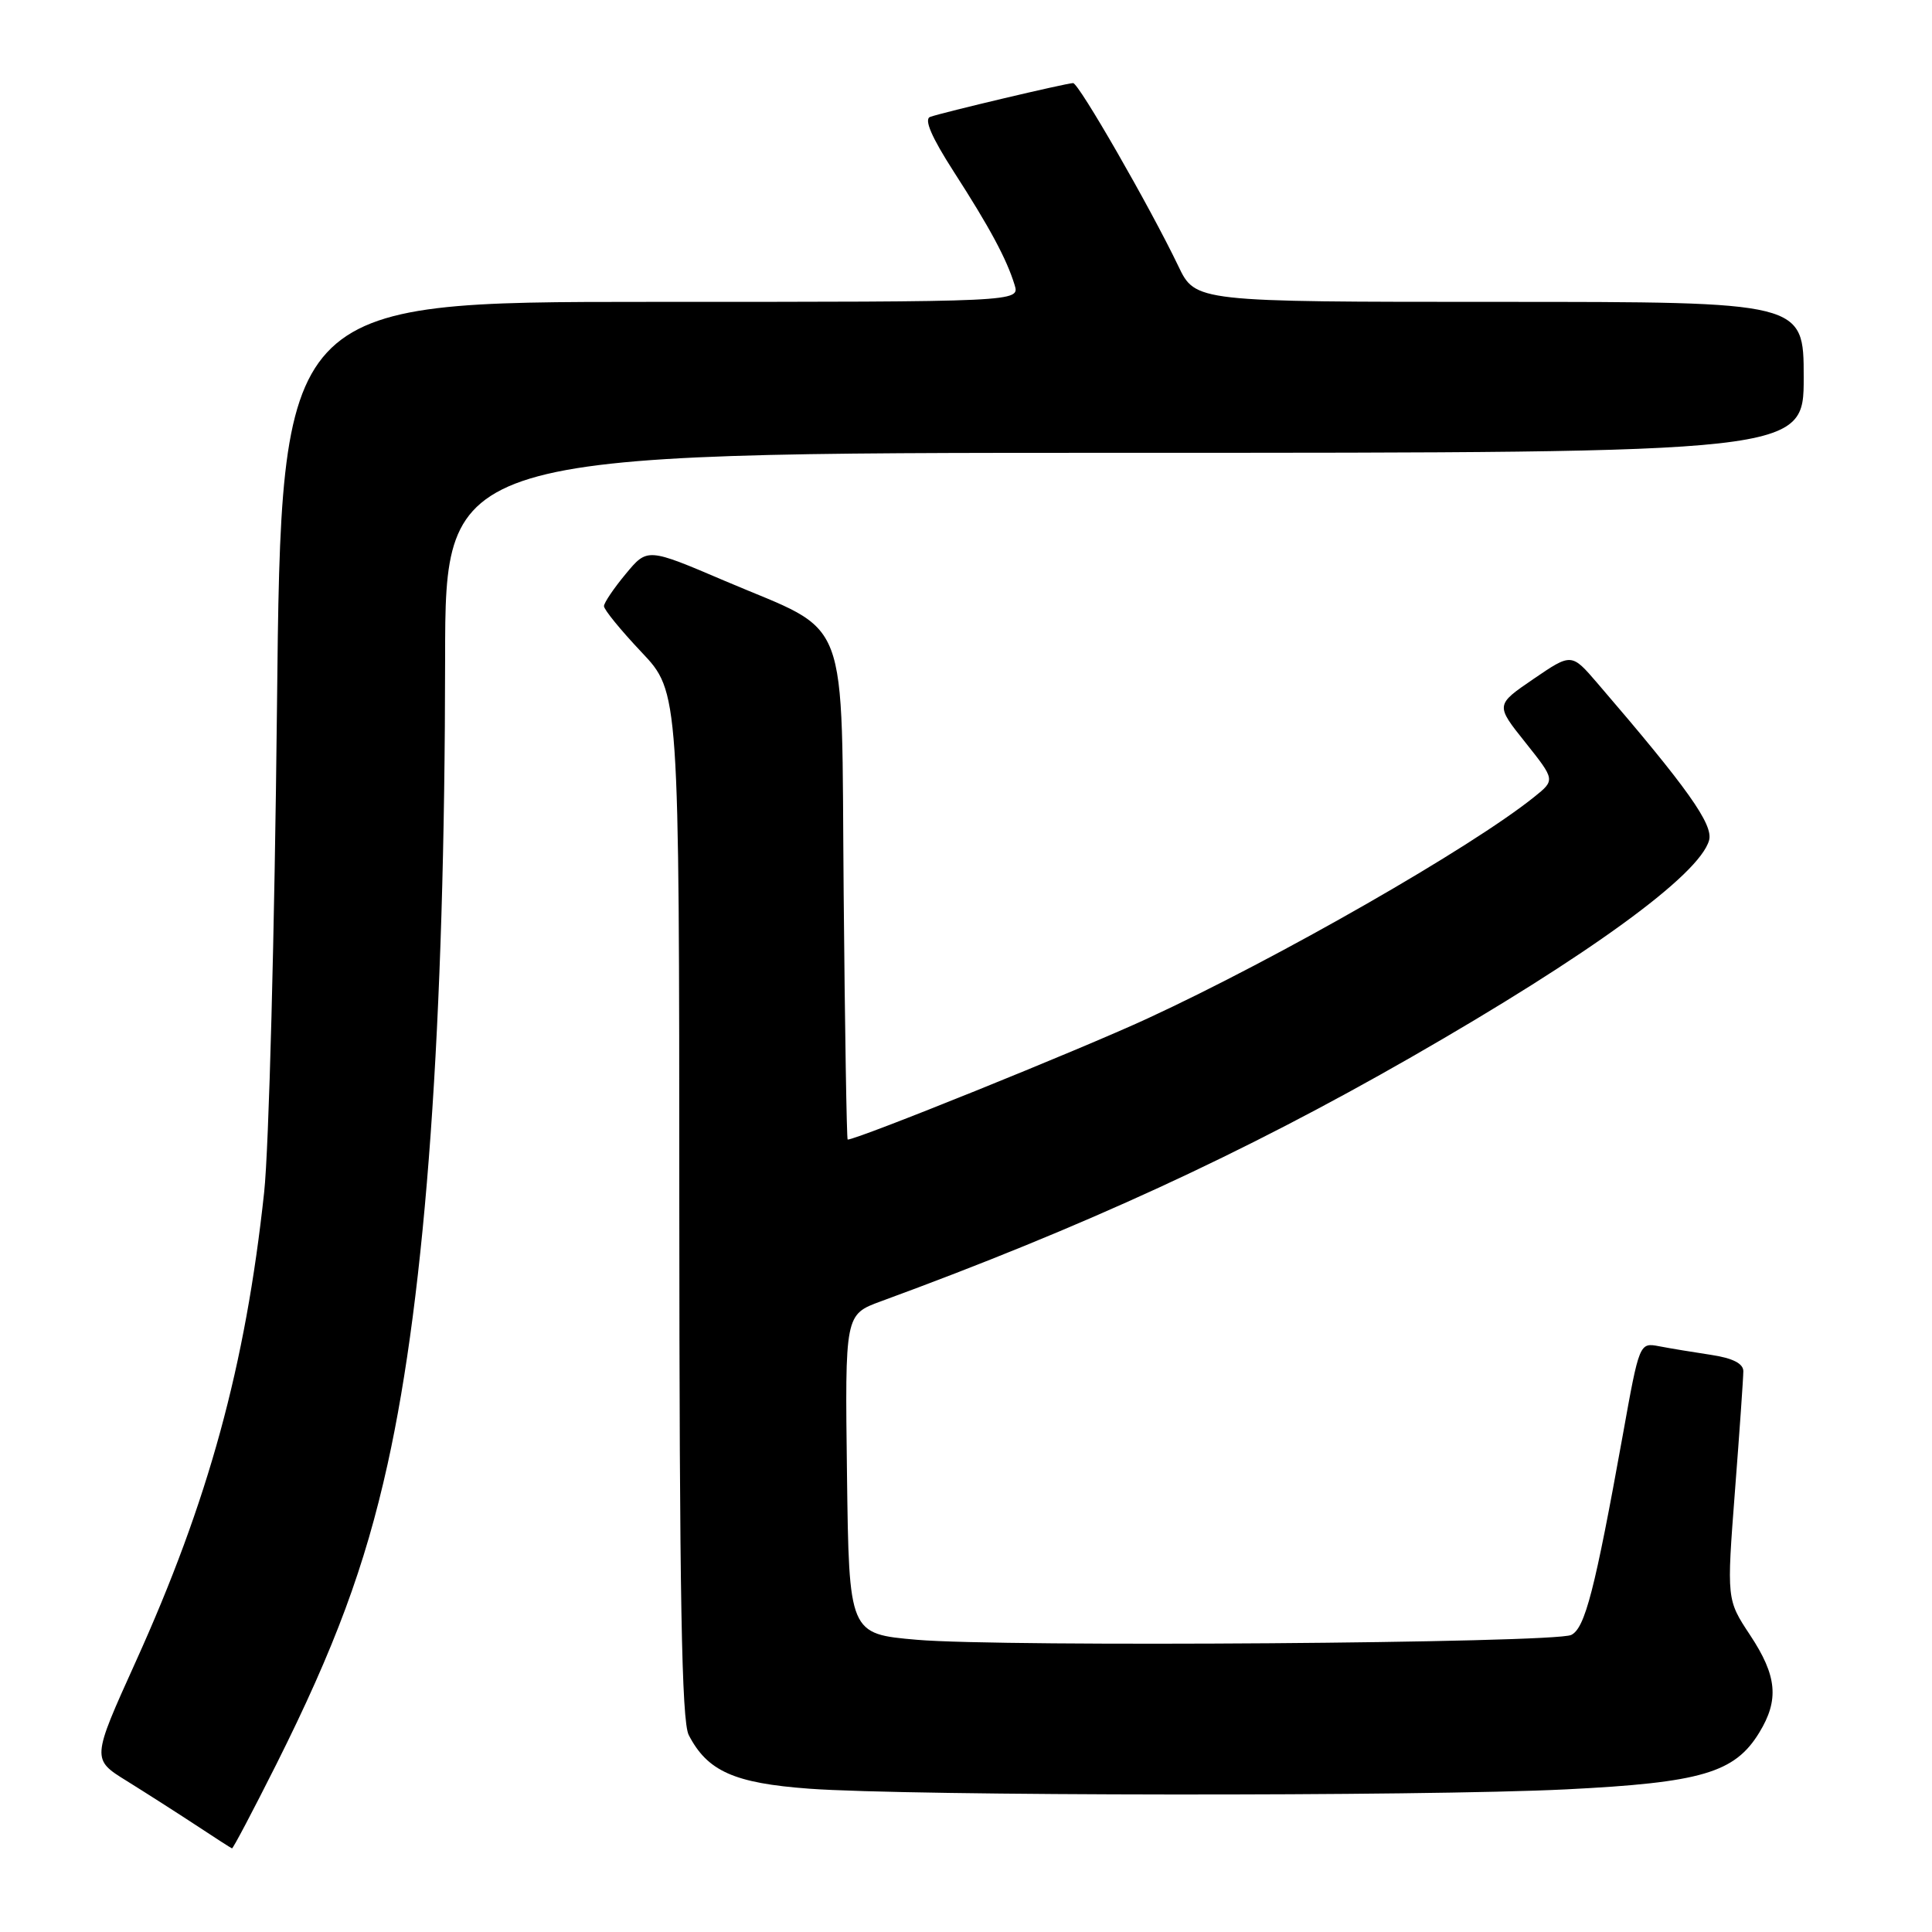 <?xml version="1.0" encoding="UTF-8" standalone="no"?>
<!DOCTYPE svg PUBLIC "-//W3C//DTD SVG 1.1//EN" "http://www.w3.org/Graphics/SVG/1.1/DTD/svg11.dtd" >
<svg xmlns="http://www.w3.org/2000/svg" xmlns:xlink="http://www.w3.org/1999/xlink" version="1.1" viewBox="0 0 256 256">
 <g >
 <path fill="currentColor"
d=" M 36.63 233.75 C 44.36 218.32 48.36 207.55 51.36 194.00 C 56.44 171.04 58.95 135.89 58.98 87.25 C 59.00 60.00 59.00 60.00 149.00 60.00 C 239.00 60.00 239.00 60.00 239.00 50.00 C 239.00 40.00 239.00 40.00 198.70 40.00 C 158.40 40.00 158.40 40.00 156.13 35.25 C 152.39 27.45 142.94 11.00 142.19 11.01 C 141.30 11.02 124.89 14.90 123.25 15.49 C 122.41 15.79 123.43 18.16 126.36 22.72 C 131.14 30.14 133.38 34.30 134.44 37.75 C 135.13 40.00 135.13 40.00 86.20 40.00 C 37.27 40.00 37.27 40.00 36.70 93.75 C 36.39 123.31 35.63 152.22 35.00 158.00 C 32.52 181.01 27.62 198.90 17.96 220.24 C 12.14 233.11 12.14 233.11 16.82 236.00 C 19.39 237.60 23.52 240.24 26.00 241.87 C 28.48 243.51 30.61 244.88 30.74 244.92 C 30.87 244.97 33.52 239.94 36.63 233.75 Z  M 207.52 237.10 C 225.43 236.21 229.86 234.91 233.11 229.58 C 235.77 225.23 235.47 222.05 231.89 216.65 C 228.79 211.96 228.79 211.96 229.89 197.58 C 230.50 189.68 231.00 182.53 231.00 181.69 C 231.00 180.68 229.60 179.96 226.75 179.53 C 224.41 179.18 221.31 178.67 219.87 178.39 C 217.23 177.89 217.23 177.89 215.02 190.20 C 211.33 210.67 210.02 215.77 208.19 216.64 C 205.92 217.73 132.85 218.27 121.50 217.28 C 112.50 216.50 112.50 216.50 112.23 195.34 C 111.96 174.18 111.96 174.18 116.73 172.43 C 143.62 162.57 164.69 152.87 187.03 140.06 C 210.62 126.53 225.17 115.94 226.46 111.35 C 227.05 109.26 223.61 104.42 211.66 90.52 C 208.23 86.53 208.23 86.53 203.19 89.97 C 198.15 93.41 198.15 93.41 202.12 98.38 C 206.08 103.36 206.08 103.36 203.29 105.60 C 194.96 112.30 169.44 126.92 152.06 134.95 C 143.18 139.06 113.61 151.00 112.32 151.00 C 112.19 151.00 111.95 136.34 111.79 118.41 C 111.45 80.32 112.91 84.17 96.04 76.97 C 85.78 72.59 85.78 72.59 82.92 76.04 C 81.34 77.94 80.04 79.86 80.03 80.31 C 80.01 80.76 82.25 83.50 85.00 86.41 C 90.00 91.69 90.00 91.69 90.01 159.60 C 90.03 211.50 90.32 228.07 91.26 229.90 C 93.73 234.69 97.28 236.28 107.21 237.01 C 120.41 237.99 188.46 238.05 207.52 237.10 Z "/>
</g>
</svg>